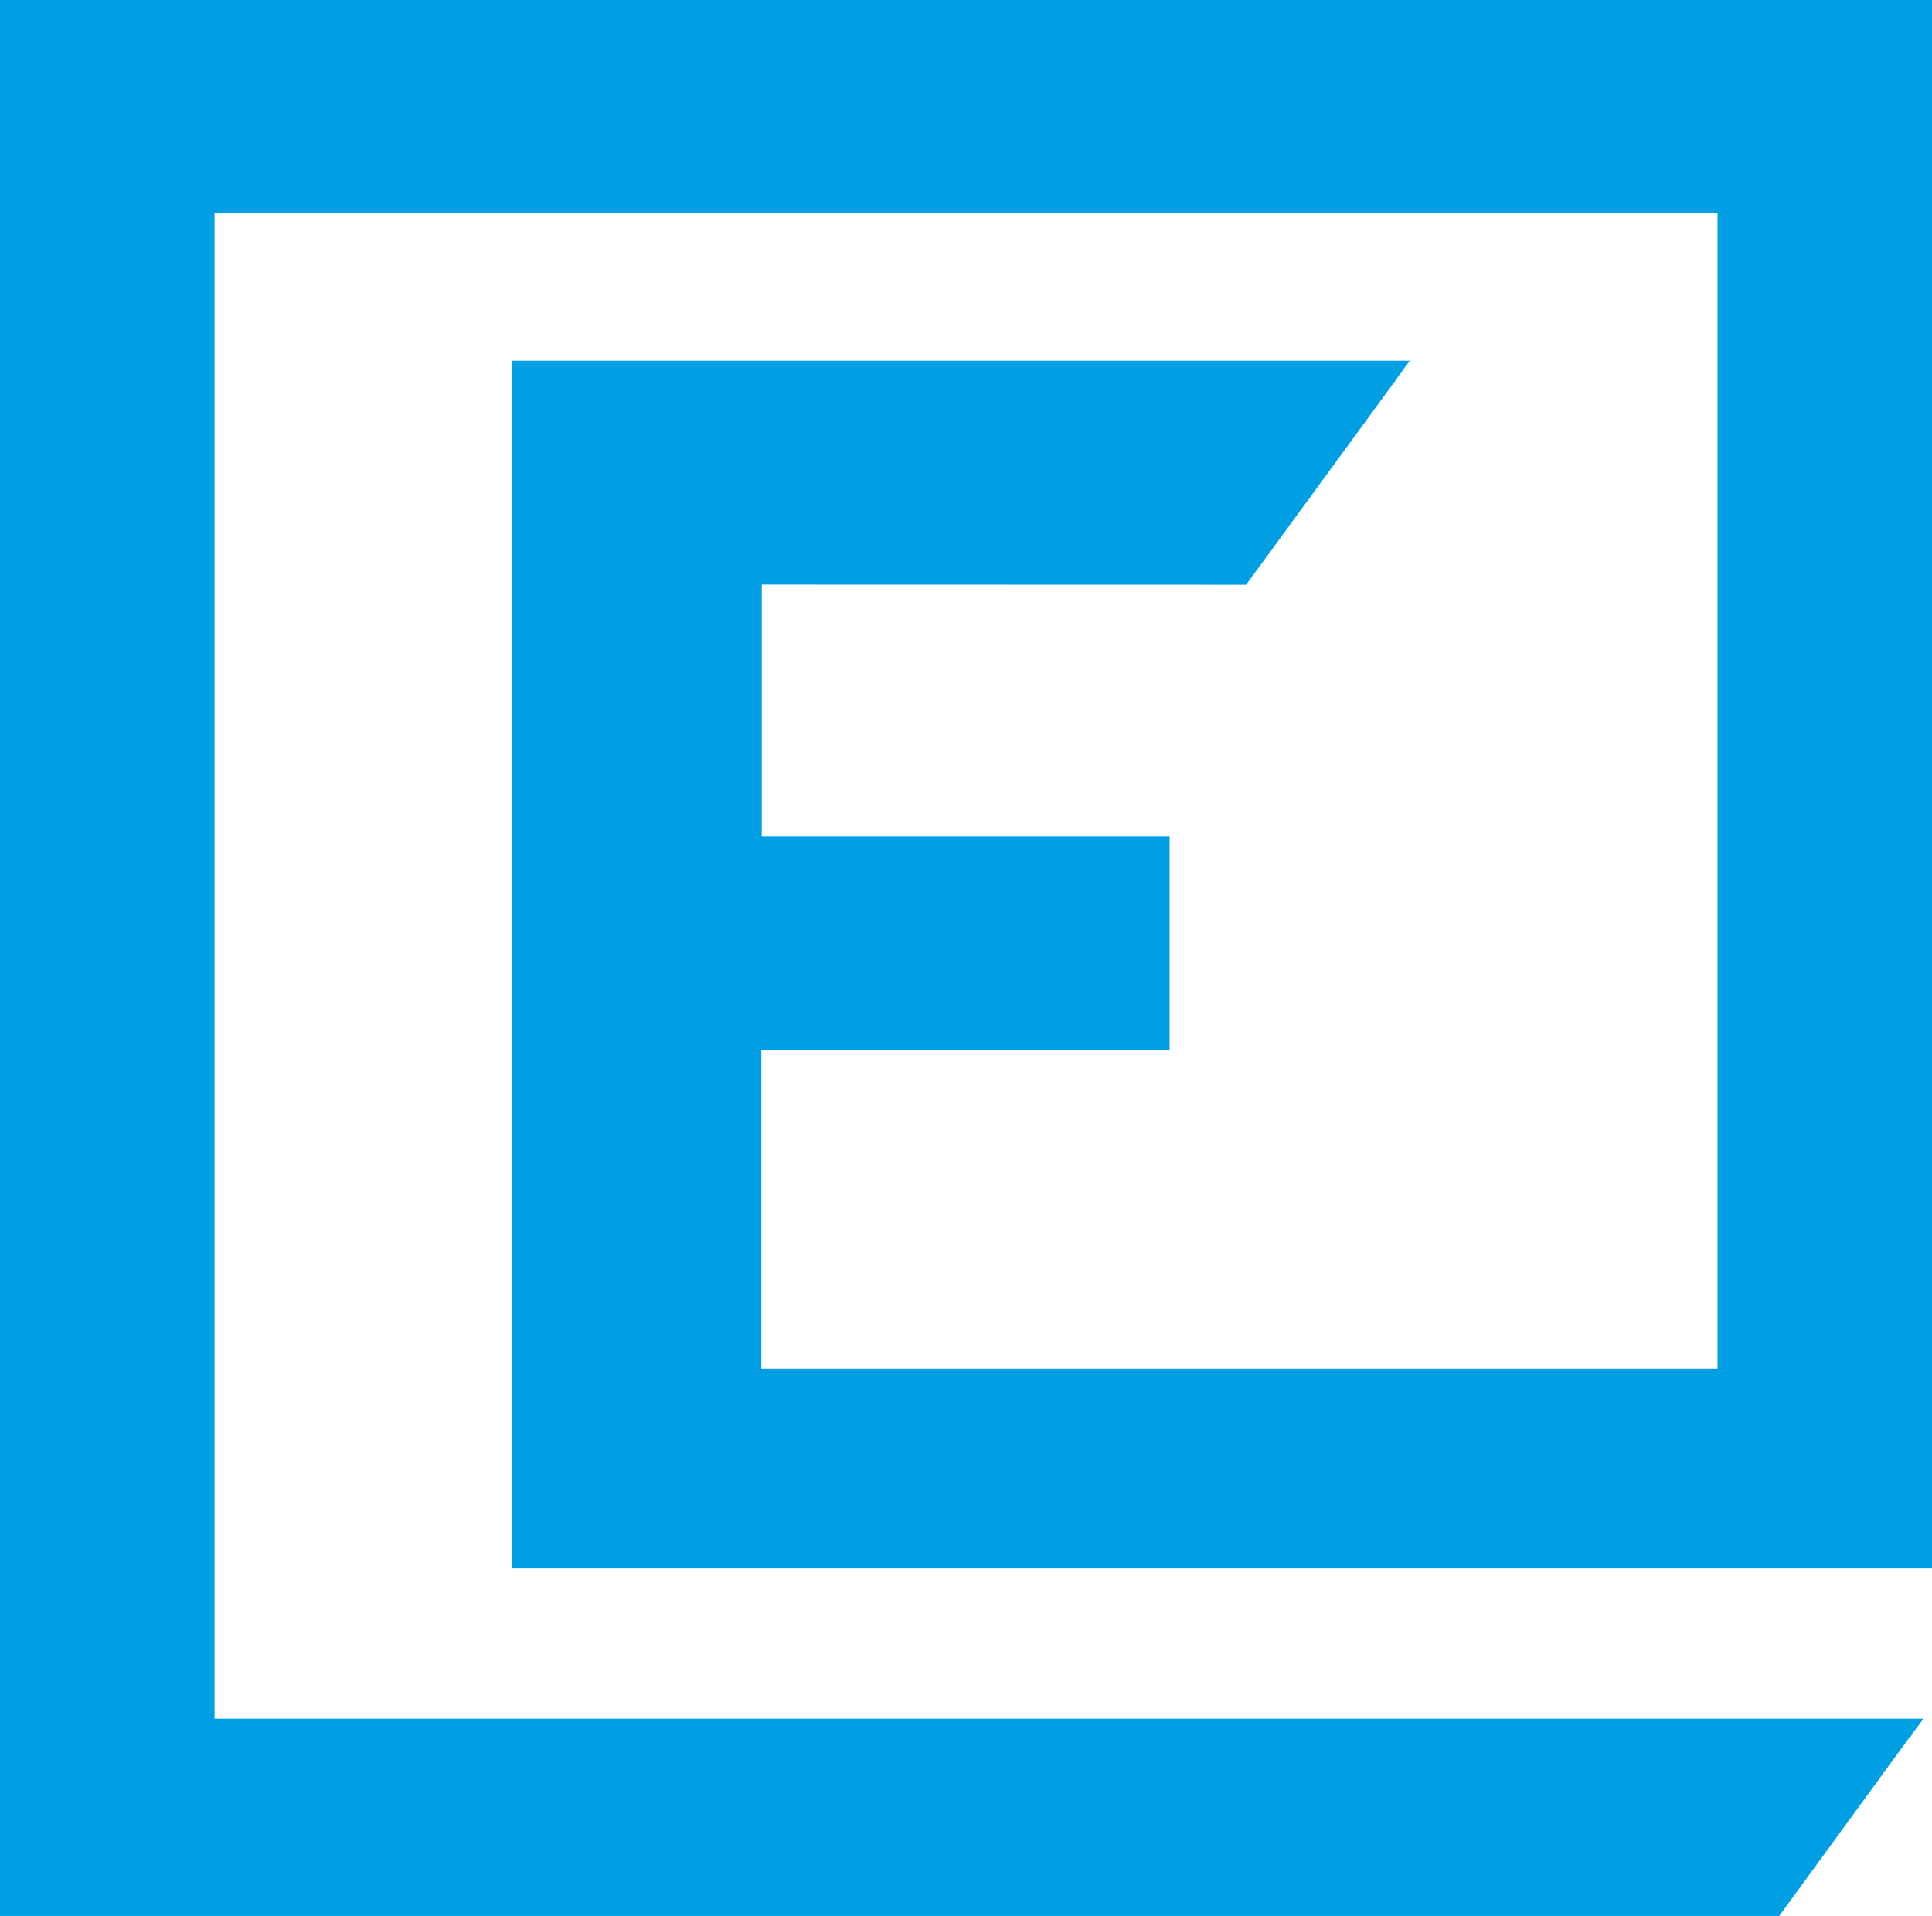 <svg xmlns="http://www.w3.org/2000/svg" width="59.62" height="59.118" viewBox="0 0 59.62 59.118">
    <g transform="translate(332.72 -571.27)" fill="#009fe3">
        <path d="M -278.323 629.388 L -331.72 629.388 L -331.72 572.27 L -274.1 572.27 L -274.1 618.66 L -315.933 618.66 L -315.933 583.4 L -291.181 583.4 L -294.773 588.313 L -309.213 588.309 L -310.213 588.309 L -310.213 589.309 L -310.213 597.081 L -310.213 598.081 L -309.213 598.081 L -297.626 598.081 L -297.626 602.681 L -309.226 602.681 L -310.226 602.681 L -310.226 603.681 L -310.226 613.5 L -310.226 614.5 L -309.226 614.5 L -279.718 614.5 L -278.718 614.5 L -278.718 613.5 L -278.718 577.839 L -278.718 576.839 L -279.718 576.839 L -326.1 576.839 L -327.1 576.839 L -327.1 577.839 L -327.1 624.3 L -327.1 625.3 L -326.1 625.3 L -275.34 625.3 L -278.323 629.388 Z" stroke="none"/>
        <path d="M -330.72 573.27 L -330.72 628.388 L -278.831 628.388 L -277.308 626.3 L -328.1 626.3 L -328.1 575.839 L -277.718 575.839 L -277.718 615.5 L -311.226 615.5 L -311.226 601.681 L -298.626 601.681 L -298.626 599.081 L -311.213 599.081 L -311.213 587.308 L -295.281 587.313 L -293.151 584.4 L -314.933 584.4 L -314.933 617.66 L -275.1 617.66 L -275.1 573.27 L -330.72 573.27 M -332.72 571.27 L -273.1 571.27 L -273.1 619.66 L -316.933 619.66 L -316.933 582.4 L -289.213 582.4 L -289.557 582.864 L -289.657 583.019 L -289.726 583.105 L -294.266 589.313 L -309.213 589.309 L -309.213 597.081 L -296.626 597.081 L -296.626 603.681 L -309.226 603.681 L -309.226 613.5 L -279.718 613.5 L -279.718 577.839 L -326.1 577.839 L -326.1 624.3 L -273.36 624.3 L -273.67 624.713 L -273.756 624.851 L -273.825 624.92 L -277.815 630.388 L -332.72 630.388 L -332.72 571.27 Z" stroke="none" fill="#009fe3"/>
    </g>
</svg>